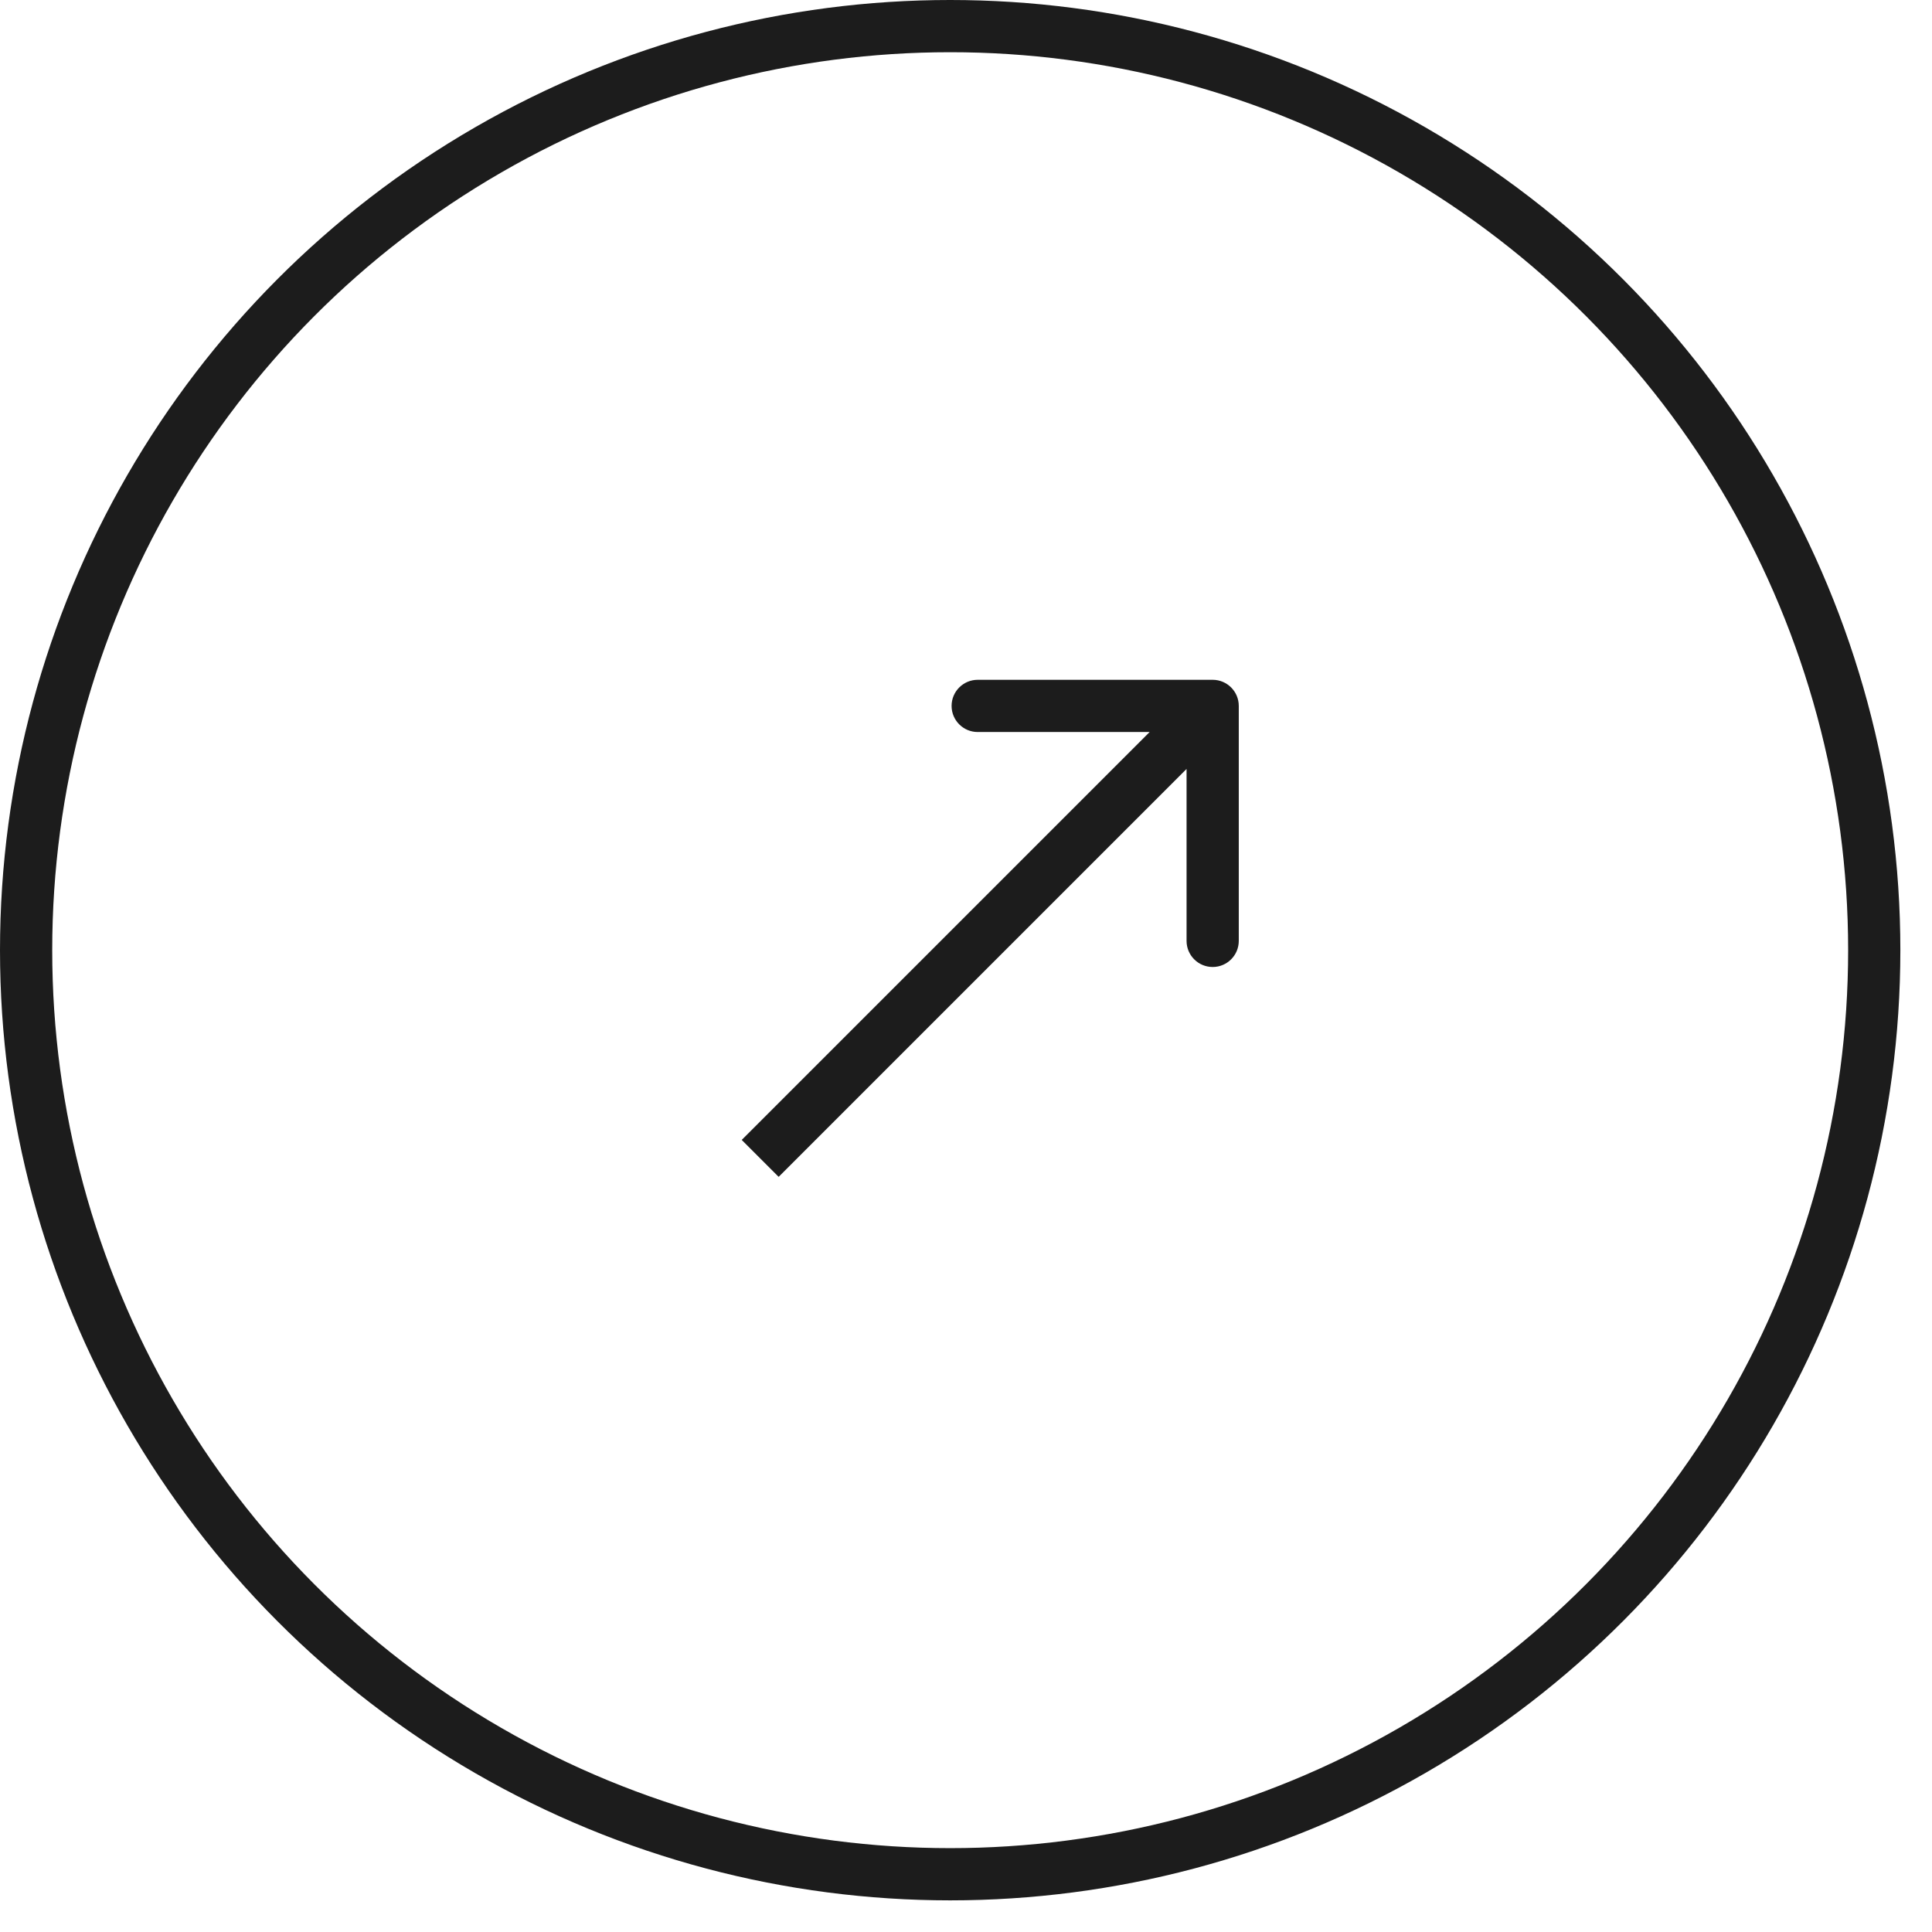 <svg width="37" height="37" viewBox="0 0 37 37" fill="none" xmlns="http://www.w3.org/2000/svg">
<circle cx="18.197" cy="18.197" r="17.697" stroke="#1C1C1C"/>
<path d="M23.724 13.519C23.724 13.243 23.5 13.019 23.224 13.019L18.724 13.019C18.448 13.019 18.224 13.243 18.224 13.519C18.224 13.795 18.448 14.019 18.724 14.019L22.724 14.019L22.724 18.019C22.724 18.295 22.948 18.519 23.224 18.519C23.5 18.519 23.724 18.295 23.724 18.019L23.724 13.519ZM14.559 22.185L14.912 22.538L23.578 13.872L23.224 13.519L22.871 13.165L14.205 21.831L14.559 22.185Z" fill="#1C1C1C"/>
</svg>
